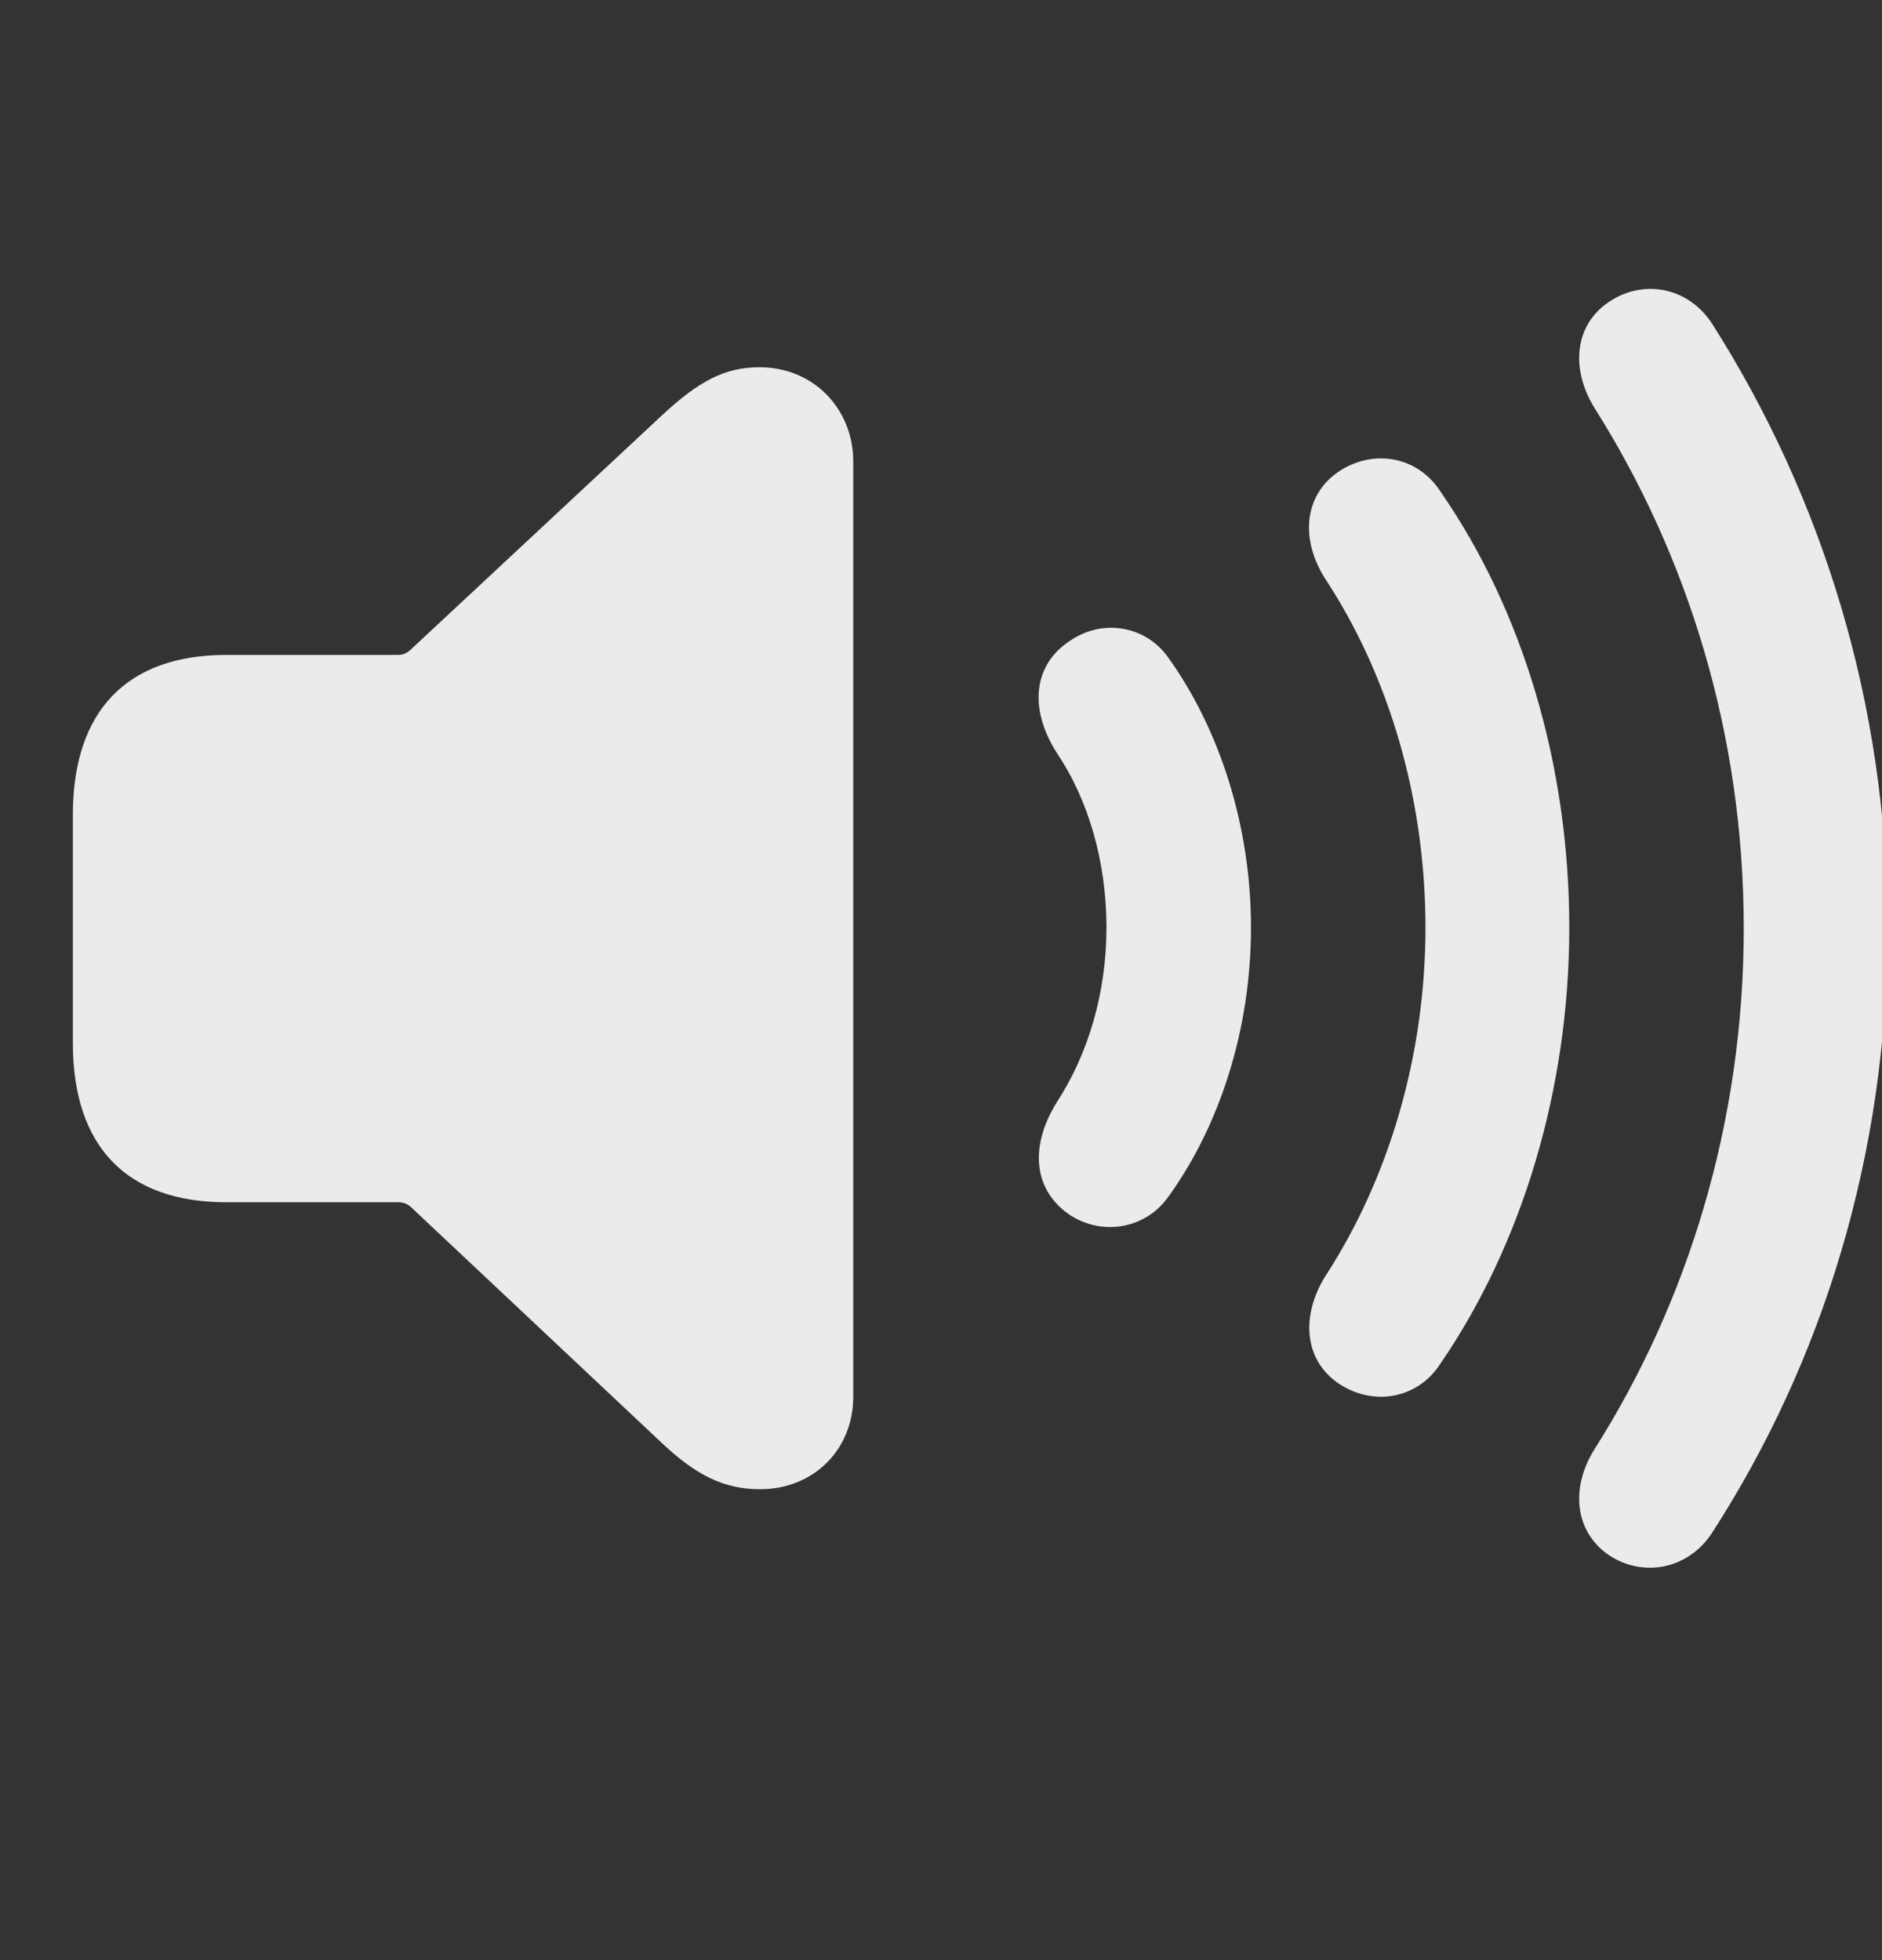 <svg width="24" height="25" viewBox="0 0 24 25" fill="none" xmlns="http://www.w3.org/2000/svg">
<rect x="0" y="0" width="24" height="25" fill="#333333" stroke="none"/>
<g clip-path="url(#clip0_1_3846)">
<path d="M20.552 19.857C20.087 19.567 20.012 18.994 20.336 18.48C21.515 16.62 22.237 14.329 22.237 11.839C22.237 9.349 21.515 7.074 20.336 5.207C20.012 4.684 20.087 4.111 20.552 3.829C20.992 3.555 21.548 3.679 21.838 4.136C23.225 6.319 24.071 8.959 24.071 11.839C24.071 14.727 23.241 17.367 21.838 19.542C21.548 19.998 20.992 20.123 20.552 19.857ZM9.694 18.994C9.238 18.994 8.881 18.82 8.441 18.405L5.237 15.392C5.187 15.35 5.137 15.334 5.079 15.334H2.888C1.618 15.334 0.929 14.628 0.929 13.3V10.395C0.929 9.066 1.618 8.353 2.888 8.353H5.079C5.137 8.353 5.195 8.328 5.237 8.286L8.441 5.298C8.914 4.858 9.246 4.684 9.686 4.684C10.375 4.684 10.881 5.215 10.881 5.887V17.815C10.881 18.488 10.375 18.994 9.694 18.994ZM17.115 17.674C16.634 17.384 16.576 16.803 16.899 16.28C17.705 15.043 18.178 13.474 18.178 11.831C18.178 10.187 17.713 8.618 16.899 7.381C16.567 6.858 16.634 6.277 17.115 5.987C17.547 5.729 18.086 5.829 18.369 6.269C19.423 7.788 20.012 9.772 20.012 11.831C20.012 13.881 19.415 15.865 18.369 17.392C18.086 17.832 17.547 17.932 17.115 17.674ZM13.662 15.508C13.197 15.209 13.106 14.653 13.479 14.055C13.878 13.441 14.11 12.661 14.11 11.831C14.11 11.001 13.886 10.212 13.479 9.606C13.098 9.008 13.197 8.452 13.662 8.162C14.077 7.888 14.608 7.987 14.891 8.377C15.555 9.299 15.953 10.536 15.953 11.831C15.953 13.126 15.555 14.362 14.891 15.275C14.608 15.665 14.077 15.765 13.662 15.508Z" fill="white" fill-opacity="0.9"/>
</g>
<defs>
<clipPath id="clip0_1_3846">
<rect width="24" height="24" fill="white" transform="translate(0 0.5)"/>
</clipPath>
</defs>
</svg>
